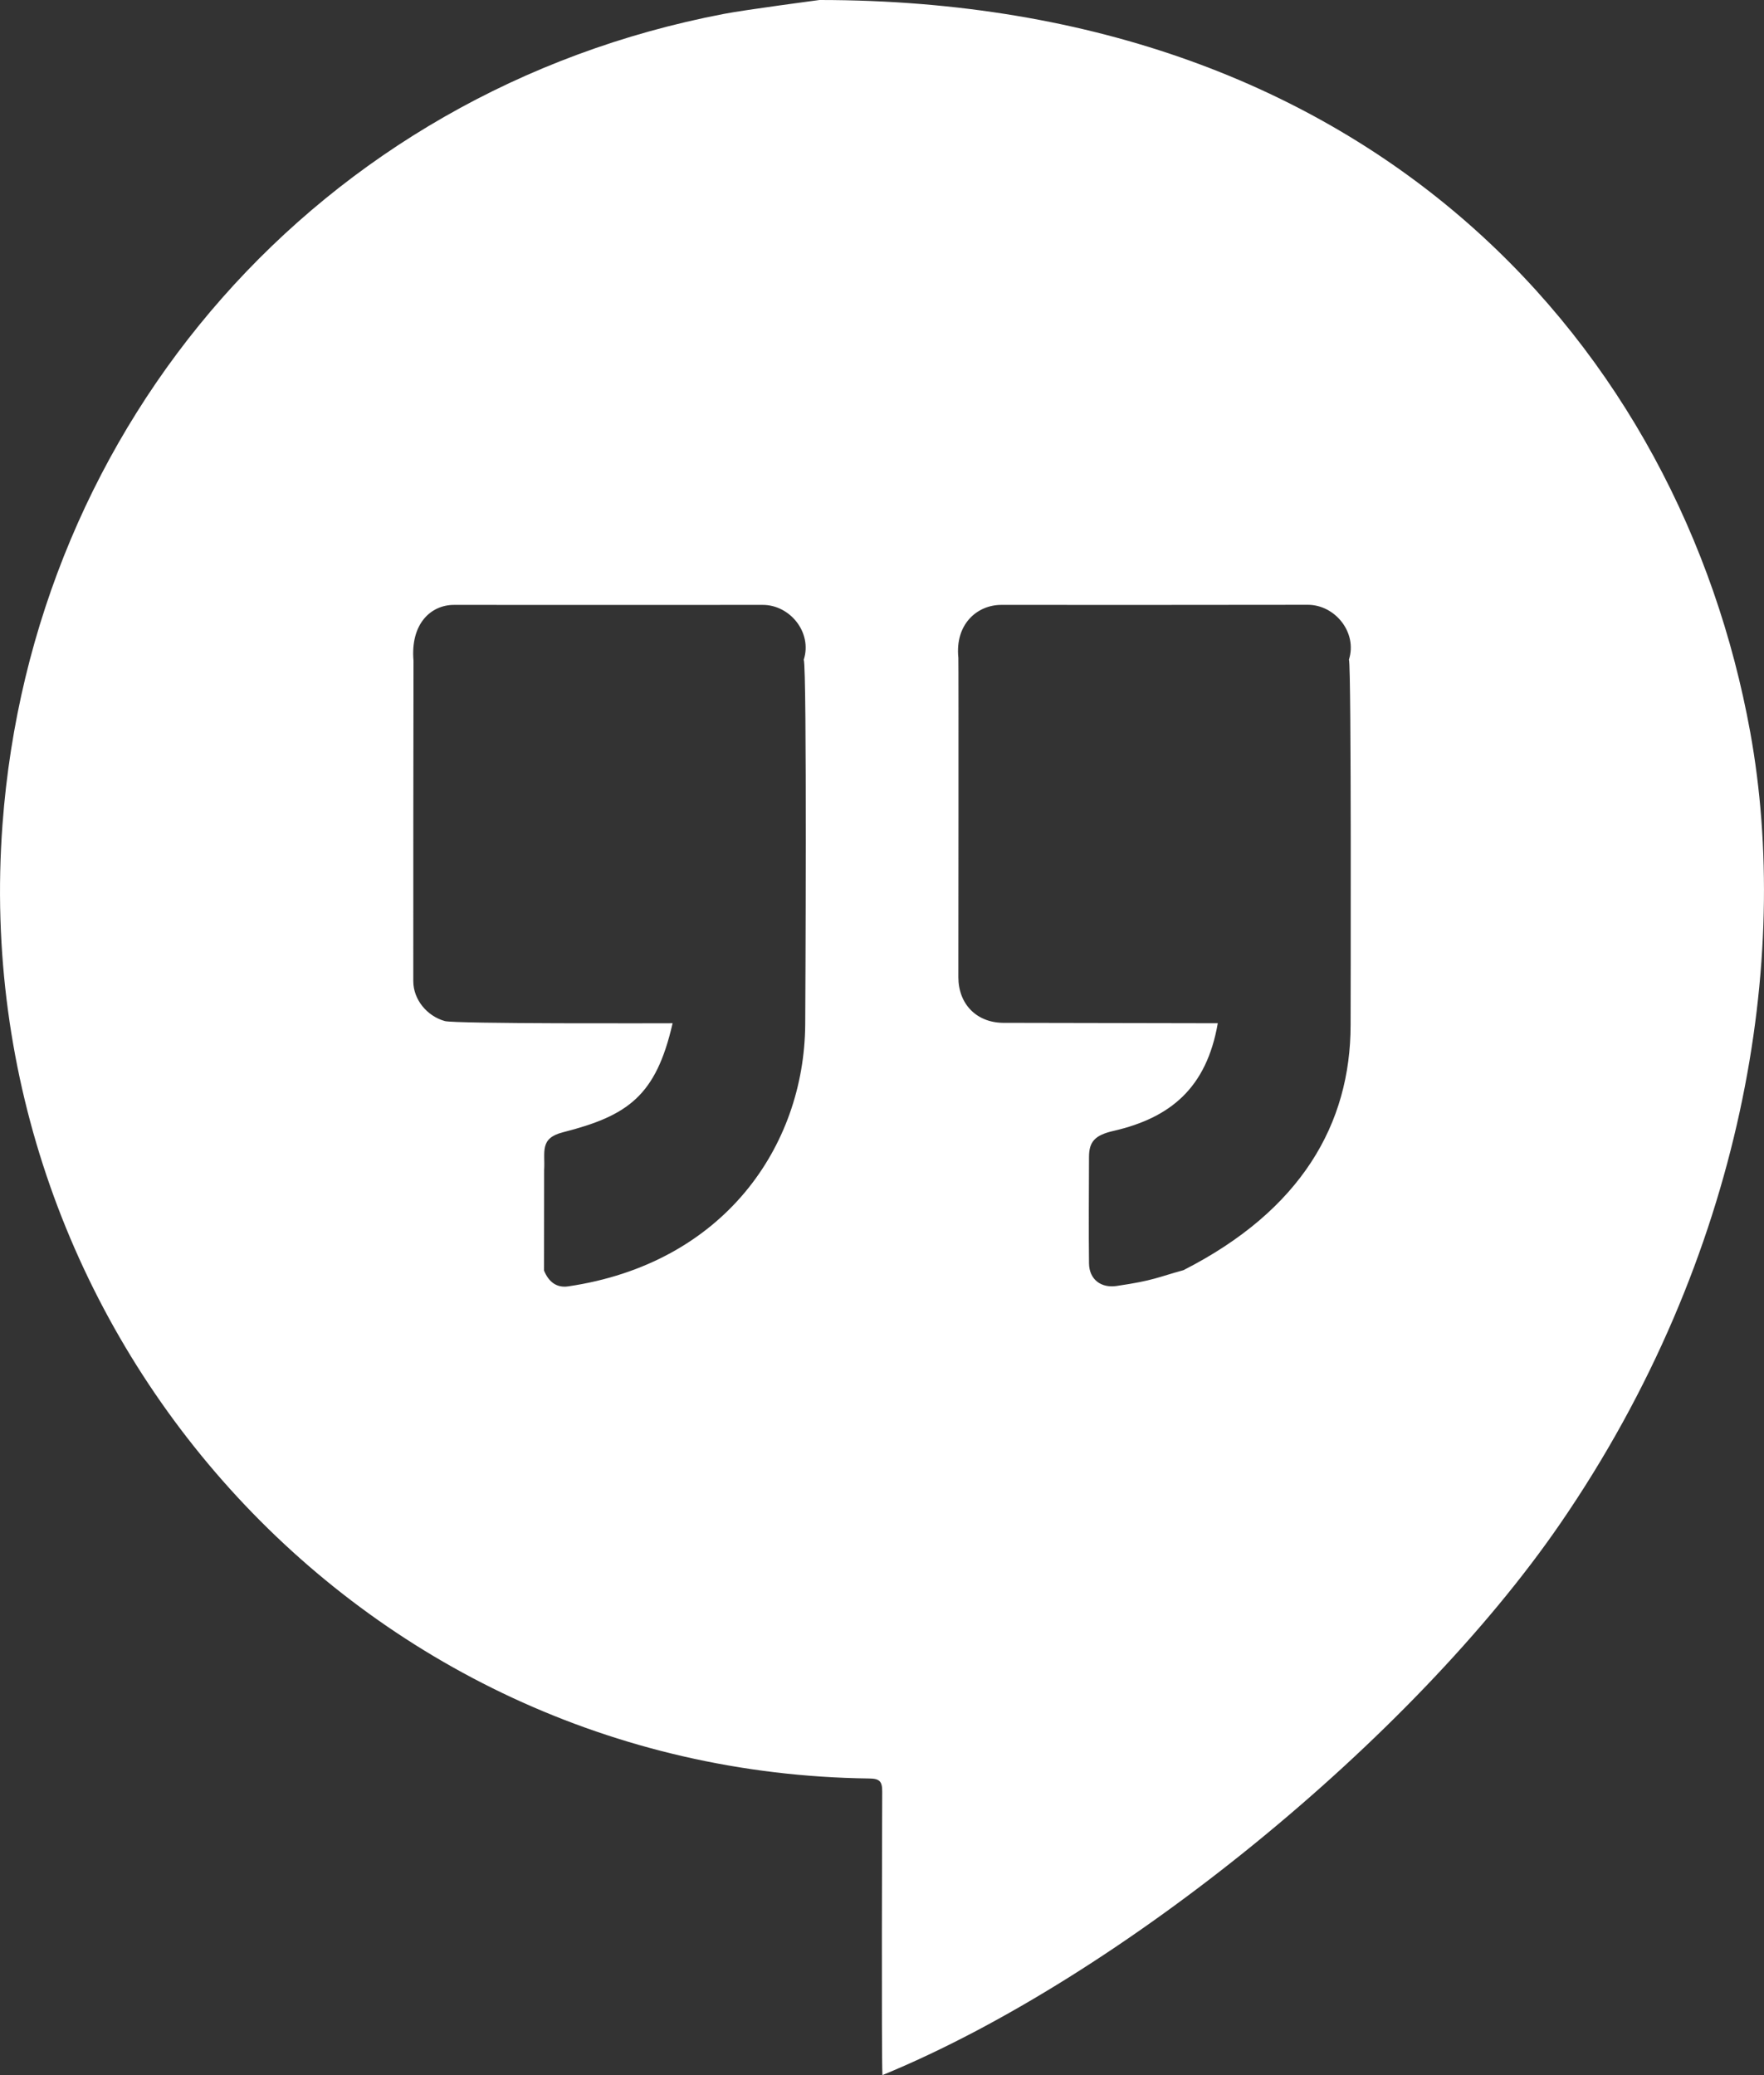 <?xml version="1.0" encoding="UTF-8" standalone="no"?>
<svg width="17px" height="20px" viewBox="0 0 17 20" version="1.1" xmlns="http://www.w3.org/2000/svg" xmlns:xlink="http://www.w3.org/1999/xlink">
    <rect x="0" y="0" width="17" height="20" fill="#333333" stroke="none"/>
    <!-- Generator: Sketch 3.8.1 (29687) - http://www.bohemiancoding.com/sketch -->
    <title>hangouts [#153]</title>
    <desc>Created with Sketch.</desc>
    <defs></defs>
    <g id="Page-1" stroke="none" stroke-width="1" fill="none" fill-rule="evenodd">
        <g id="Dribbble-Dark-Preview" transform="translate(-101, -7519)" fill="#FFFFFF">
            <g id="icons" transform="translate(56, 160)">
                <path d="M56.405,7371.242 C56.156,7371.31 56.123,7371.341 55.762,7371.394 C55.611,7371.417 55.497,7371.331 55.495,7371.177 C55.491,7370.888 55.494,7370.437 55.495,7370.151 C55.495,7370.003 55.552,7369.94 55.734,7369.899 C56.277,7369.773 56.627,7369.489 56.736,7368.862 C55.96,7368.86 54.664,7368.858 54.664,7368.858 C54.409,7368.854 54.236,7368.676 54.236,7368.418 C54.236,7368.378 54.239,7365.38 54.236,7365.34 C54.202,7365.015 54.418,7364.83 54.649,7364.83 C55.634,7364.83 56.619,7364.831 57.604,7364.829 C57.866,7364.829 58.083,7365.096 58,7365.357 C58.025,7365.421 58.016,7368.806 58.016,7368.88 C58.015,7369.83 57.542,7370.663 56.405,7371.242 C56.422,7371.262 56.441,7371.268 56.462,7371.269 C56.441,7371.268 56.421,7371.262 56.405,7371.242 M50.476,7371.398 C50.361,7371.415 50.286,7371.351 50.243,7371.246 C50.243,7370.923 50.244,7370.601 50.244,7370.278 C50.255,7370.103 50.196,7369.971 50.425,7369.913 C51.052,7369.753 51.322,7369.562 51.482,7368.862 C51.378,7368.862 49.387,7368.869 49.287,7368.841 C49.115,7368.793 48.983,7368.634 48.983,7368.456 C48.982,7367.427 48.984,7366.397 48.985,7365.369 C48.954,7365.01 49.154,7364.83 49.375,7364.83 C50.367,7364.83 51.358,7364.831 52.35,7364.83 C52.613,7364.829 52.83,7365.096 52.746,7365.358 C52.778,7365.436 52.761,7368.789 52.76,7368.875 C52.751,7370.053 51.971,7371.178 50.476,7371.398 M61.867,7366.055 C61.2,7362.383 58.265,7359 52.898,7359 C52.898,7359 52.183,7359.094 51.976,7359.134 C48.069,7359.881 45.309,7363.081 45.024,7366.947 C44.663,7371.822 48.444,7376.079 53.376,7376.141 C53.476,7376.142 53.503,7376.167 53.502,7376.27 C53.501,7376.496 53.494,7378.779 53.504,7379 C55.81,7378.052 58.621,7375.743 60.034,7373.688 C61.812,7371.103 62.262,7368.228 61.867,7366.055" id="hangouts-[#153]"></path>
            </g>
        </g>
    </g>
</svg>